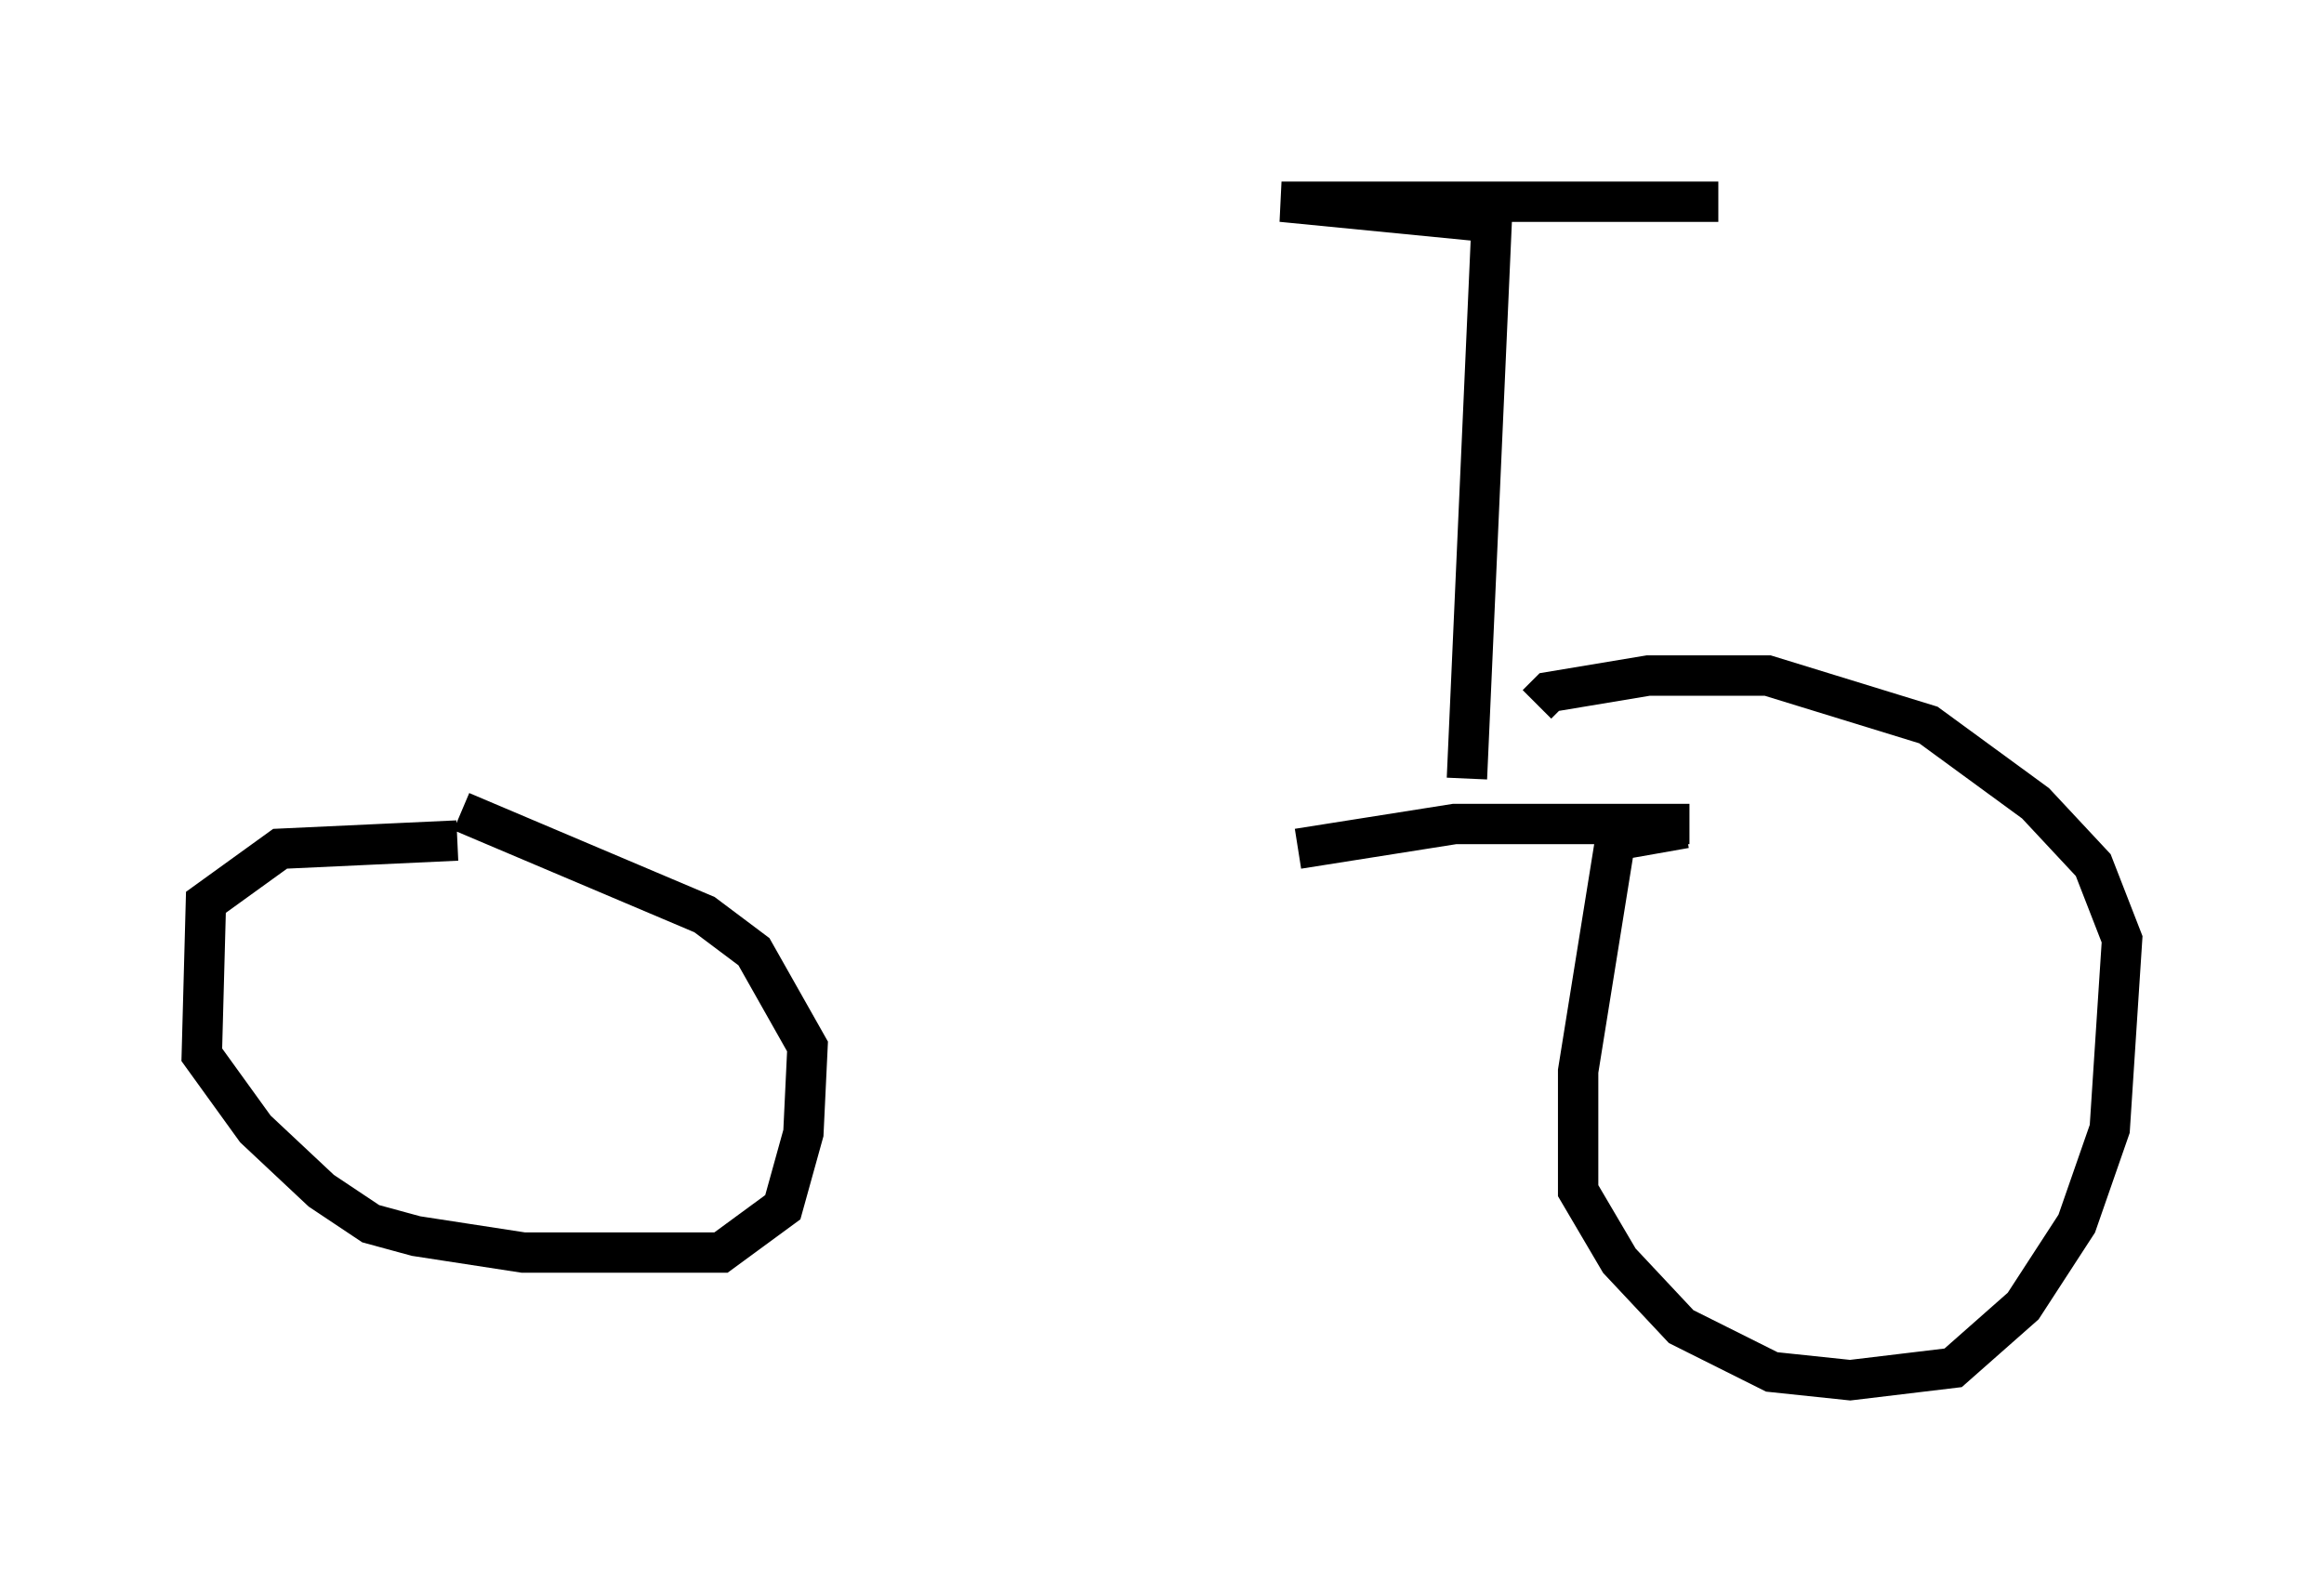 <?xml version="1.0" encoding="utf-8" ?>
<svg baseProfile="full" height="39.196" version="1.1" width="57.571" xmlns="http://www.w3.org/2000/svg" xmlns:ev="http://www.w3.org/2001/xml-events" xmlns:xlink="http://www.w3.org/1999/xlink"><defs /><rect fill="white" height="39.196" width="57.571" x="0" y="0" /><path d="M11.635, 20.517 m30.217, -0.102 l-5.819, 0.0 -3.879, 0.613 m-20.825, -0.204 l-4.39, 0.204 -1.838, 1.327 l-0.102, 3.777 1.327, 1.838 l1.633, 1.531 1.225, 0.817 l1.123, 0.306 2.654, 0.408 l4.9, 0.0 1.531, -1.123 l0.51, -1.838 0.102, -2.144 l-1.327, -2.348 -1.225, -0.919 l-6.023, -2.552 m30.319, 0.408 l-1.735, 0.306 -0.919, 5.717 l0.0, 2.96 1.021, 1.735 l1.531, 1.633 2.246, 1.123 l1.94, 0.204 2.552, -0.306 l1.735, -1.531 1.327, -2.042 l0.817, -2.348 0.306, -4.696 l-0.715, -1.838 -1.429, -1.531 l-2.654, -1.94 -3.981, -1.225 l-2.96, 0.0 -2.45, 0.408 l-0.306, 0.306 m-1.735, 1.838 l0.613, -13.781 -5.206, -0.51 l10.821, 0.0 m-22.765, 9.392 " fill="none" stroke="black" stroke-width="1" /></svg>